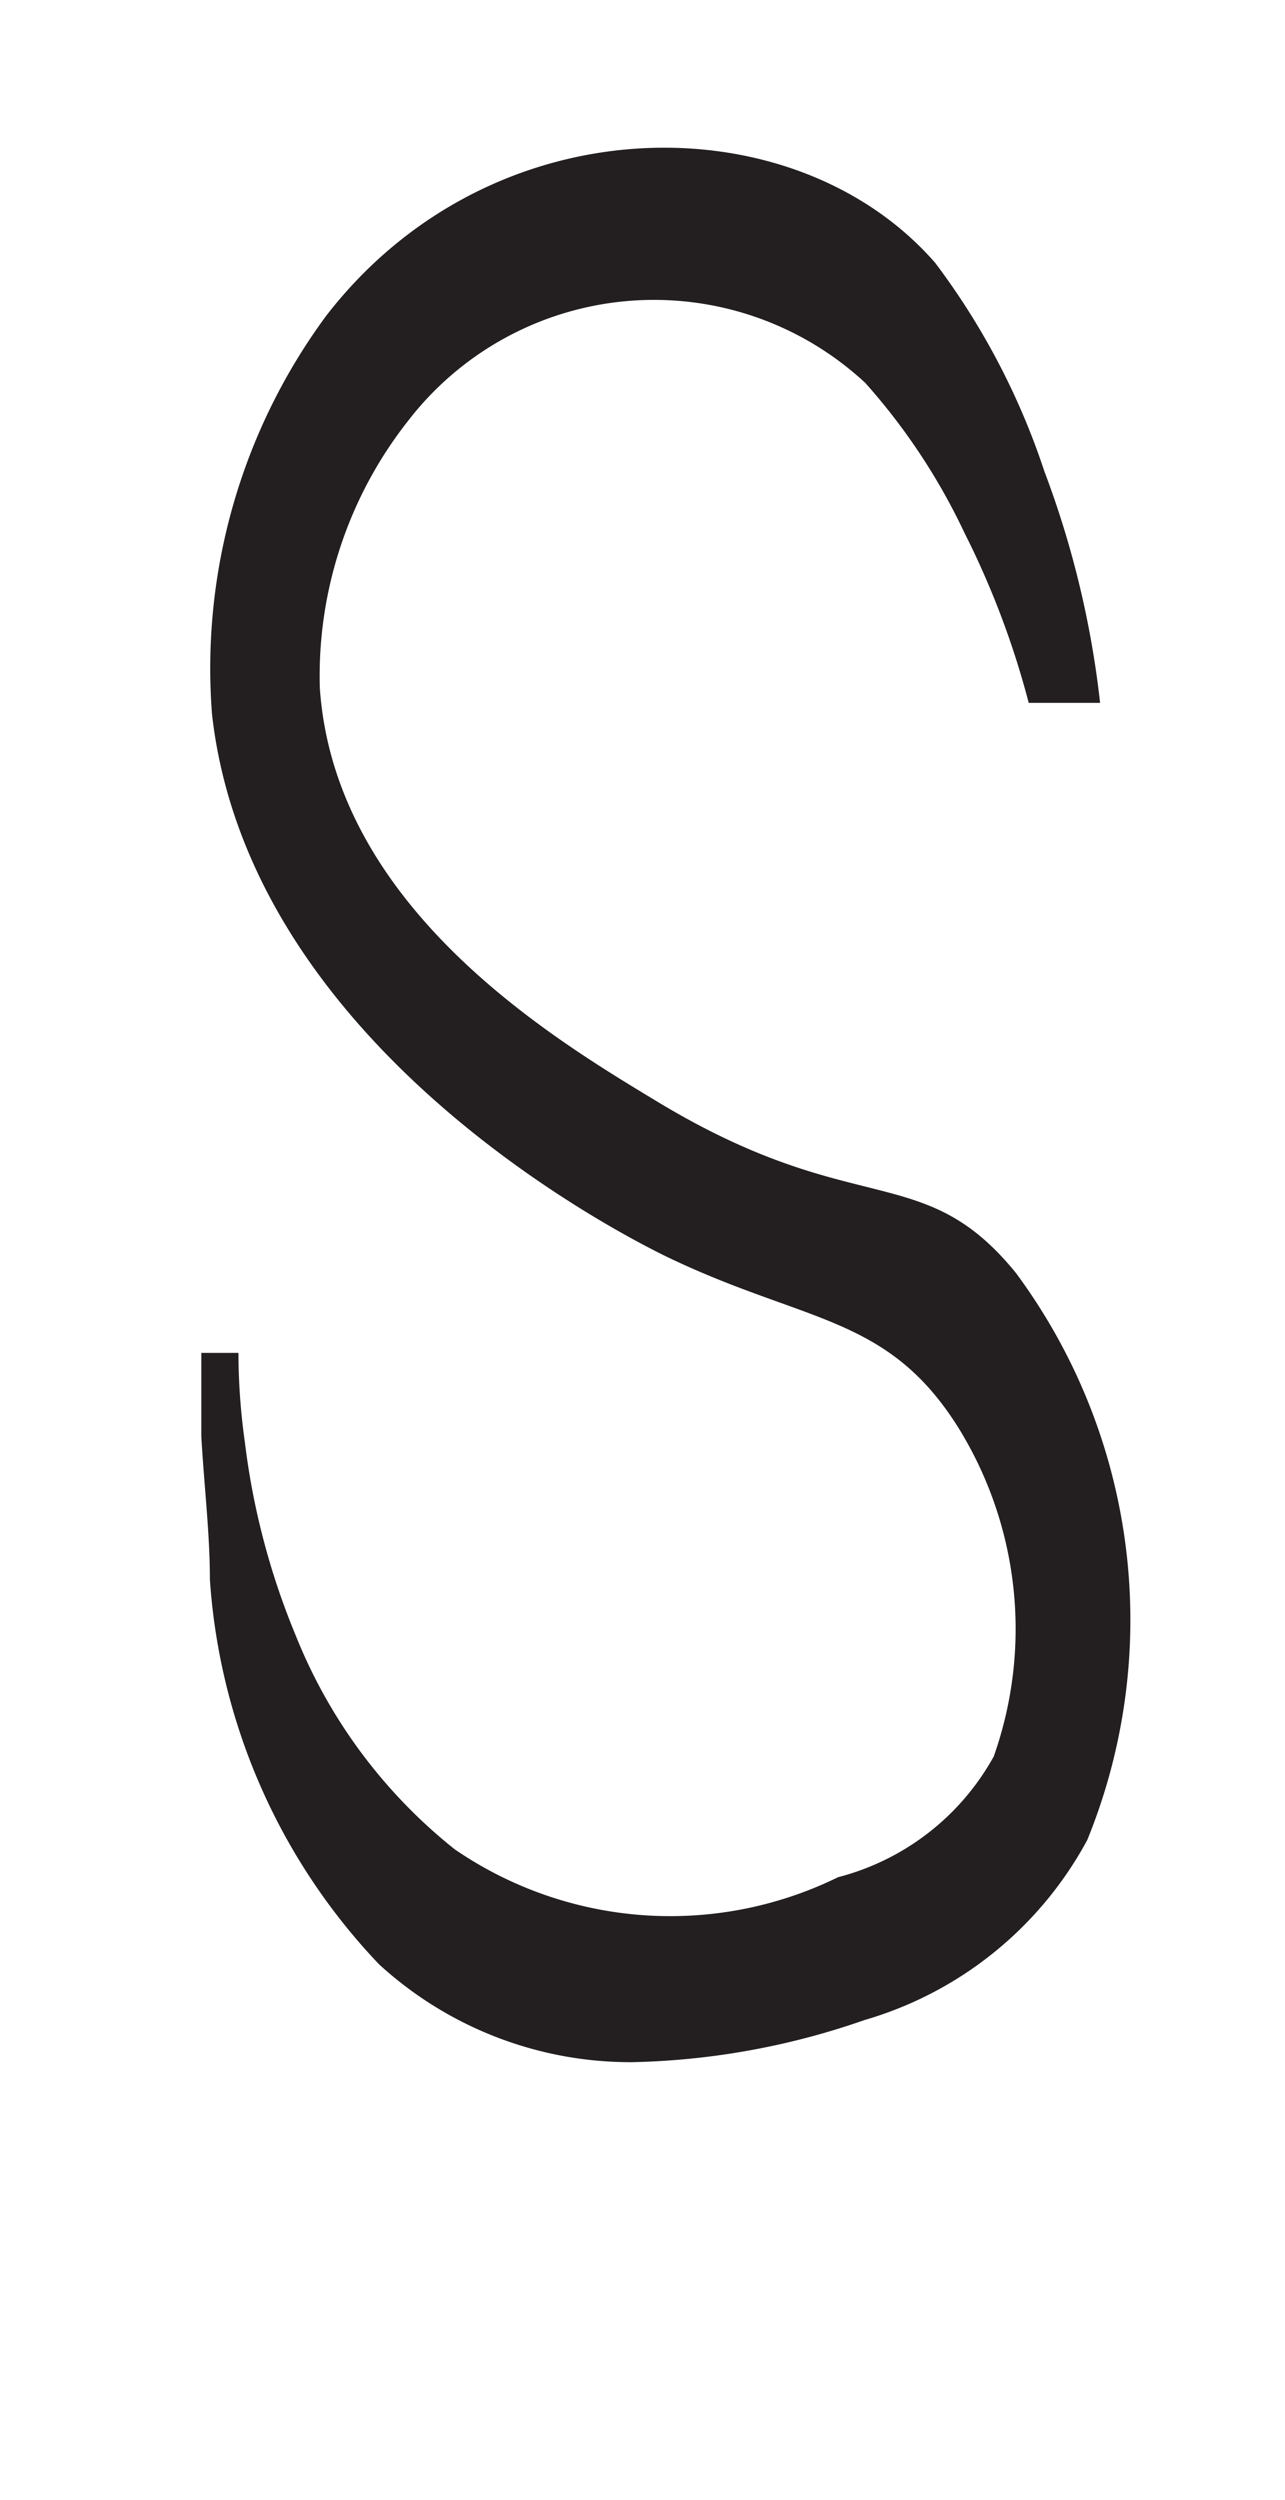 <svg xmlns="http://www.w3.org/2000/svg" viewBox="0 0 18 35"><defs><style>.a{fill:#231f20;}</style></defs><path class="a" d="M8.85,28.87A5.22,5.22,0,0,1,5.31,27.5a8.65,8.65,0,0,1-2.37-5.39c0-.64-.08-1.3-.12-2,0-.4,0-.79,0-1.17h.52a9.1,9.1,0,0,0,.09,1.25,10.28,10.28,0,0,0,.71,2.7,7.28,7.28,0,0,0,2.23,3,5.34,5.34,0,0,0,5.37.39,3.49,3.49,0,0,0,2.18-1.69,5.35,5.35,0,0,0-.5-4.61c-1-1.59-2.16-1.45-4.13-2.41-.64-.32-5.8-2.94-6.32-7.57a8.31,8.31,0,0,1,1.6-5.58c2.32-3,6.56-3,8.53-.74A10.12,10.12,0,0,1,14.63,6.6a13.33,13.33,0,0,1,.78,3.24l-1,0a12,12,0,0,0-.9-2.38,8.76,8.76,0,0,0-1.39-2.1,4.35,4.35,0,0,0-6.41.54A5.77,5.77,0,0,0,4.48,9.63c.21,3.07,3.25,4.9,4.69,5.77,2.81,1.71,3.75.81,5.06,2.42a8.16,8.16,0,0,1,1,7.94,5.19,5.19,0,0,1-3.12,2.52A10.51,10.51,0,0,1,8.85,28.87Z"/></svg>